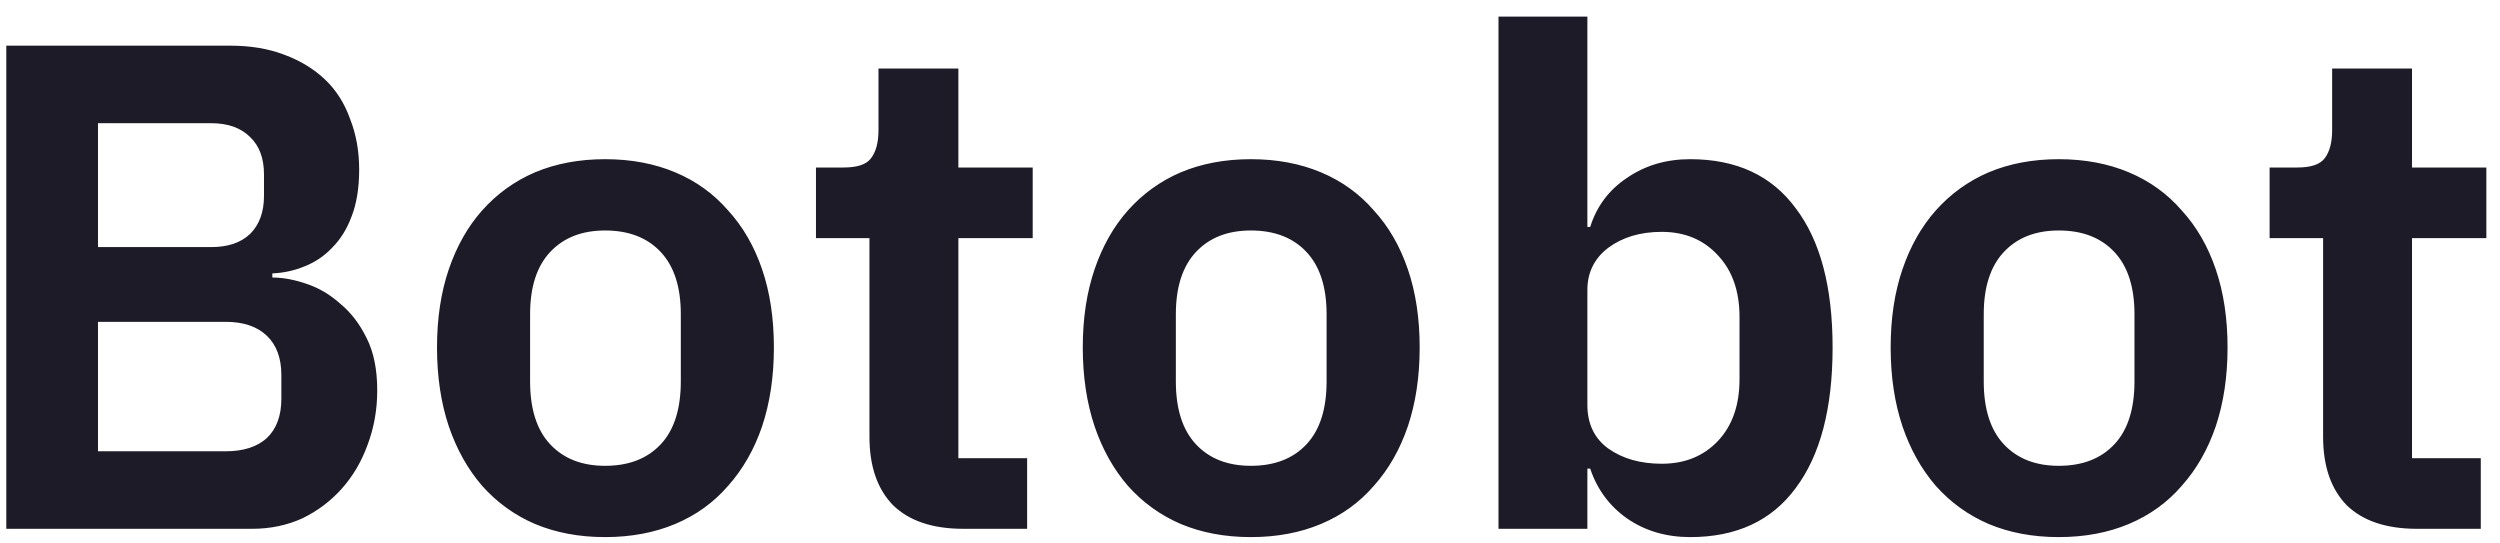 <svg width="129" height="28" viewBox="0 0 129 28" fill="none" xmlns="http://www.w3.org/2000/svg">
<path d="M0.325 2.357H11.902C12.929 2.357 13.849 2.512 14.662 2.821C15.498 3.131 16.203 3.56 16.776 4.107C17.35 4.655 17.78 5.333 18.067 6.143C18.377 6.929 18.533 7.798 18.533 8.75C18.533 9.702 18.401 10.512 18.138 11.179C17.899 11.821 17.565 12.357 17.135 12.786C16.729 13.214 16.251 13.536 15.701 13.75C15.176 13.964 14.626 14.083 14.053 14.107V14.321C14.602 14.321 15.187 14.429 15.809 14.643C16.454 14.857 17.039 15.202 17.565 15.679C18.115 16.131 18.569 16.726 18.927 17.464C19.285 18.179 19.465 19.071 19.465 20.143C19.465 21.143 19.297 22.083 18.963 22.964C18.652 23.821 18.21 24.571 17.637 25.214C17.063 25.857 16.382 26.369 15.594 26.75C14.805 27.107 13.945 27.286 13.013 27.286H0.325V2.357ZM5.056 23.286H11.651C12.559 23.286 13.264 23.059 13.766 22.607C14.268 22.131 14.518 21.452 14.518 20.571V19.357C14.518 18.476 14.268 17.798 13.766 17.321C13.264 16.845 12.559 16.607 11.651 16.607H5.056V23.286ZM5.056 12.75H10.898C11.759 12.75 12.428 12.524 12.905 12.071C13.383 11.595 13.622 10.941 13.622 10.107V9C13.622 8.167 13.383 7.524 12.905 7.071C12.428 6.595 11.759 6.357 10.898 6.357H5.056V12.75ZM31.224 27.714C29.886 27.714 28.679 27.488 27.604 27.036C26.552 26.583 25.644 25.929 24.88 25.071C24.139 24.214 23.566 23.191 23.159 22C22.753 20.786 22.55 19.429 22.55 17.929C22.55 16.429 22.753 15.083 23.159 13.893C23.566 12.702 24.139 11.691 24.88 10.857C25.644 10 26.552 9.345 27.604 8.893C28.679 8.441 29.886 8.214 31.224 8.214C32.562 8.214 33.768 8.441 34.844 8.893C35.919 9.345 36.827 10 37.568 10.857C38.332 11.691 38.918 12.702 39.324 13.893C39.73 15.083 39.933 16.429 39.933 17.929C39.933 19.429 39.73 20.786 39.324 22C38.918 23.191 38.332 24.214 37.568 25.071C36.827 25.929 35.919 26.583 34.844 27.036C33.768 27.488 32.562 27.714 31.224 27.714ZM31.224 24.036C32.442 24.036 33.398 23.667 34.091 22.929C34.784 22.191 35.13 21.107 35.13 19.679V16.214C35.13 14.809 34.784 13.738 34.091 13C33.398 12.262 32.442 11.893 31.224 11.893C30.029 11.893 29.085 12.262 28.392 13C27.699 13.738 27.353 14.809 27.353 16.214V19.679C27.353 21.107 27.699 22.191 28.392 22.929C29.085 23.667 30.029 24.036 31.224 24.036ZM49.703 27.286C48.125 27.286 46.919 26.881 46.083 26.071C45.27 25.238 44.864 24.059 44.864 22.536V12.286H42.104V8.643H43.538C44.231 8.643 44.697 8.488 44.935 8.179C45.198 7.845 45.33 7.357 45.33 6.714V3.536H49.452V8.643H53.287V12.286H49.452V23.643H53V27.286H49.703ZM64.545 27.714C63.207 27.714 62 27.488 60.925 27.036C59.874 26.583 58.966 25.929 58.201 25.071C57.46 24.214 56.887 23.191 56.481 22C56.075 20.786 55.871 19.429 55.871 17.929C55.871 16.429 56.075 15.083 56.481 13.893C56.887 12.702 57.46 11.691 58.201 10.857C58.966 10 59.874 9.345 60.925 8.893C62 8.441 63.207 8.214 64.545 8.214C65.883 8.214 67.09 8.441 68.165 8.893C69.24 9.345 70.148 10 70.889 10.857C71.654 11.691 72.239 12.702 72.645 13.893C73.052 15.083 73.255 16.429 73.255 17.929C73.255 19.429 73.052 20.786 72.645 22C72.239 23.191 71.654 24.214 70.889 25.071C70.148 25.929 69.24 26.583 68.165 27.036C67.09 27.488 65.883 27.714 64.545 27.714ZM64.545 24.036C65.764 24.036 66.719 23.667 67.412 22.929C68.105 22.191 68.452 21.107 68.452 19.679V16.214C68.452 14.809 68.105 13.738 67.412 13C66.719 12.262 65.764 11.893 64.545 11.893C63.35 11.893 62.407 12.262 61.714 13C61.021 13.738 60.674 14.809 60.674 16.214V19.679C60.674 21.107 61.021 22.191 61.714 22.929C62.407 23.667 63.35 24.036 64.545 24.036ZM77.322 0.857H81.909V11.714H82.053C82.388 10.643 83.021 9.798 83.953 9.179C84.884 8.536 85.972 8.214 87.214 8.214C89.603 8.214 91.42 9.059 92.662 10.75C93.928 12.417 94.562 14.809 94.562 17.929C94.562 21.071 93.928 23.488 92.662 25.179C91.42 26.869 89.603 27.714 87.214 27.714C85.972 27.714 84.884 27.393 83.953 26.75C83.044 26.107 82.411 25.25 82.053 24.179H81.909V27.286H77.322V0.857ZM85.745 23.929C86.939 23.929 87.907 23.536 88.648 22.75C89.388 21.964 89.759 20.905 89.759 19.571V16.357C89.759 15.024 89.388 13.964 88.648 13.179C87.907 12.369 86.939 11.964 85.745 11.964C84.645 11.964 83.725 12.238 82.985 12.786C82.268 13.333 81.909 14.059 81.909 14.964V20.893C81.909 21.869 82.268 22.619 82.985 23.143C83.725 23.667 84.645 23.929 85.745 23.929ZM106.232 27.714C104.894 27.714 103.687 27.488 102.612 27.036C101.561 26.583 100.653 25.929 99.888 25.071C99.147 24.214 98.574 23.191 98.168 22C97.761 20.786 97.558 19.429 97.558 17.929C97.558 16.429 97.761 15.083 98.168 13.893C98.574 12.702 99.147 11.691 99.888 10.857C100.653 10 101.561 9.345 102.612 8.893C103.687 8.441 104.894 8.214 106.232 8.214C107.57 8.214 108.777 8.441 109.852 8.893C110.927 9.345 111.835 10 112.576 10.857C113.341 11.691 113.926 12.702 114.332 13.893C114.738 15.083 114.942 16.429 114.942 17.929C114.942 19.429 114.738 20.786 114.332 22C113.926 23.191 113.341 24.214 112.576 25.071C111.835 25.929 110.927 26.583 109.852 27.036C108.777 27.488 107.57 27.714 106.232 27.714ZM106.232 24.036C107.451 24.036 108.406 23.667 109.099 22.929C109.792 22.191 110.139 21.107 110.139 19.679V16.214C110.139 14.809 109.792 13.738 109.099 13C108.406 12.262 107.451 11.893 106.232 11.893C105.037 11.893 104.094 12.262 103.401 13C102.708 13.738 102.361 14.809 102.361 16.214V19.679C102.361 21.107 102.708 22.191 103.401 22.929C104.094 23.667 105.037 24.036 106.232 24.036ZM124.711 27.286C123.134 27.286 121.927 26.881 121.091 26.071C120.279 25.238 119.872 24.059 119.872 22.536V12.286H117.112V8.643H118.546C119.239 8.643 119.705 8.488 119.944 8.179C120.207 7.845 120.338 7.357 120.338 6.714V3.536H124.46V8.643H128.296V12.286H124.46V23.643H128.008V27.286H124.711Z" fill="#1D1B27"/>
</svg>
